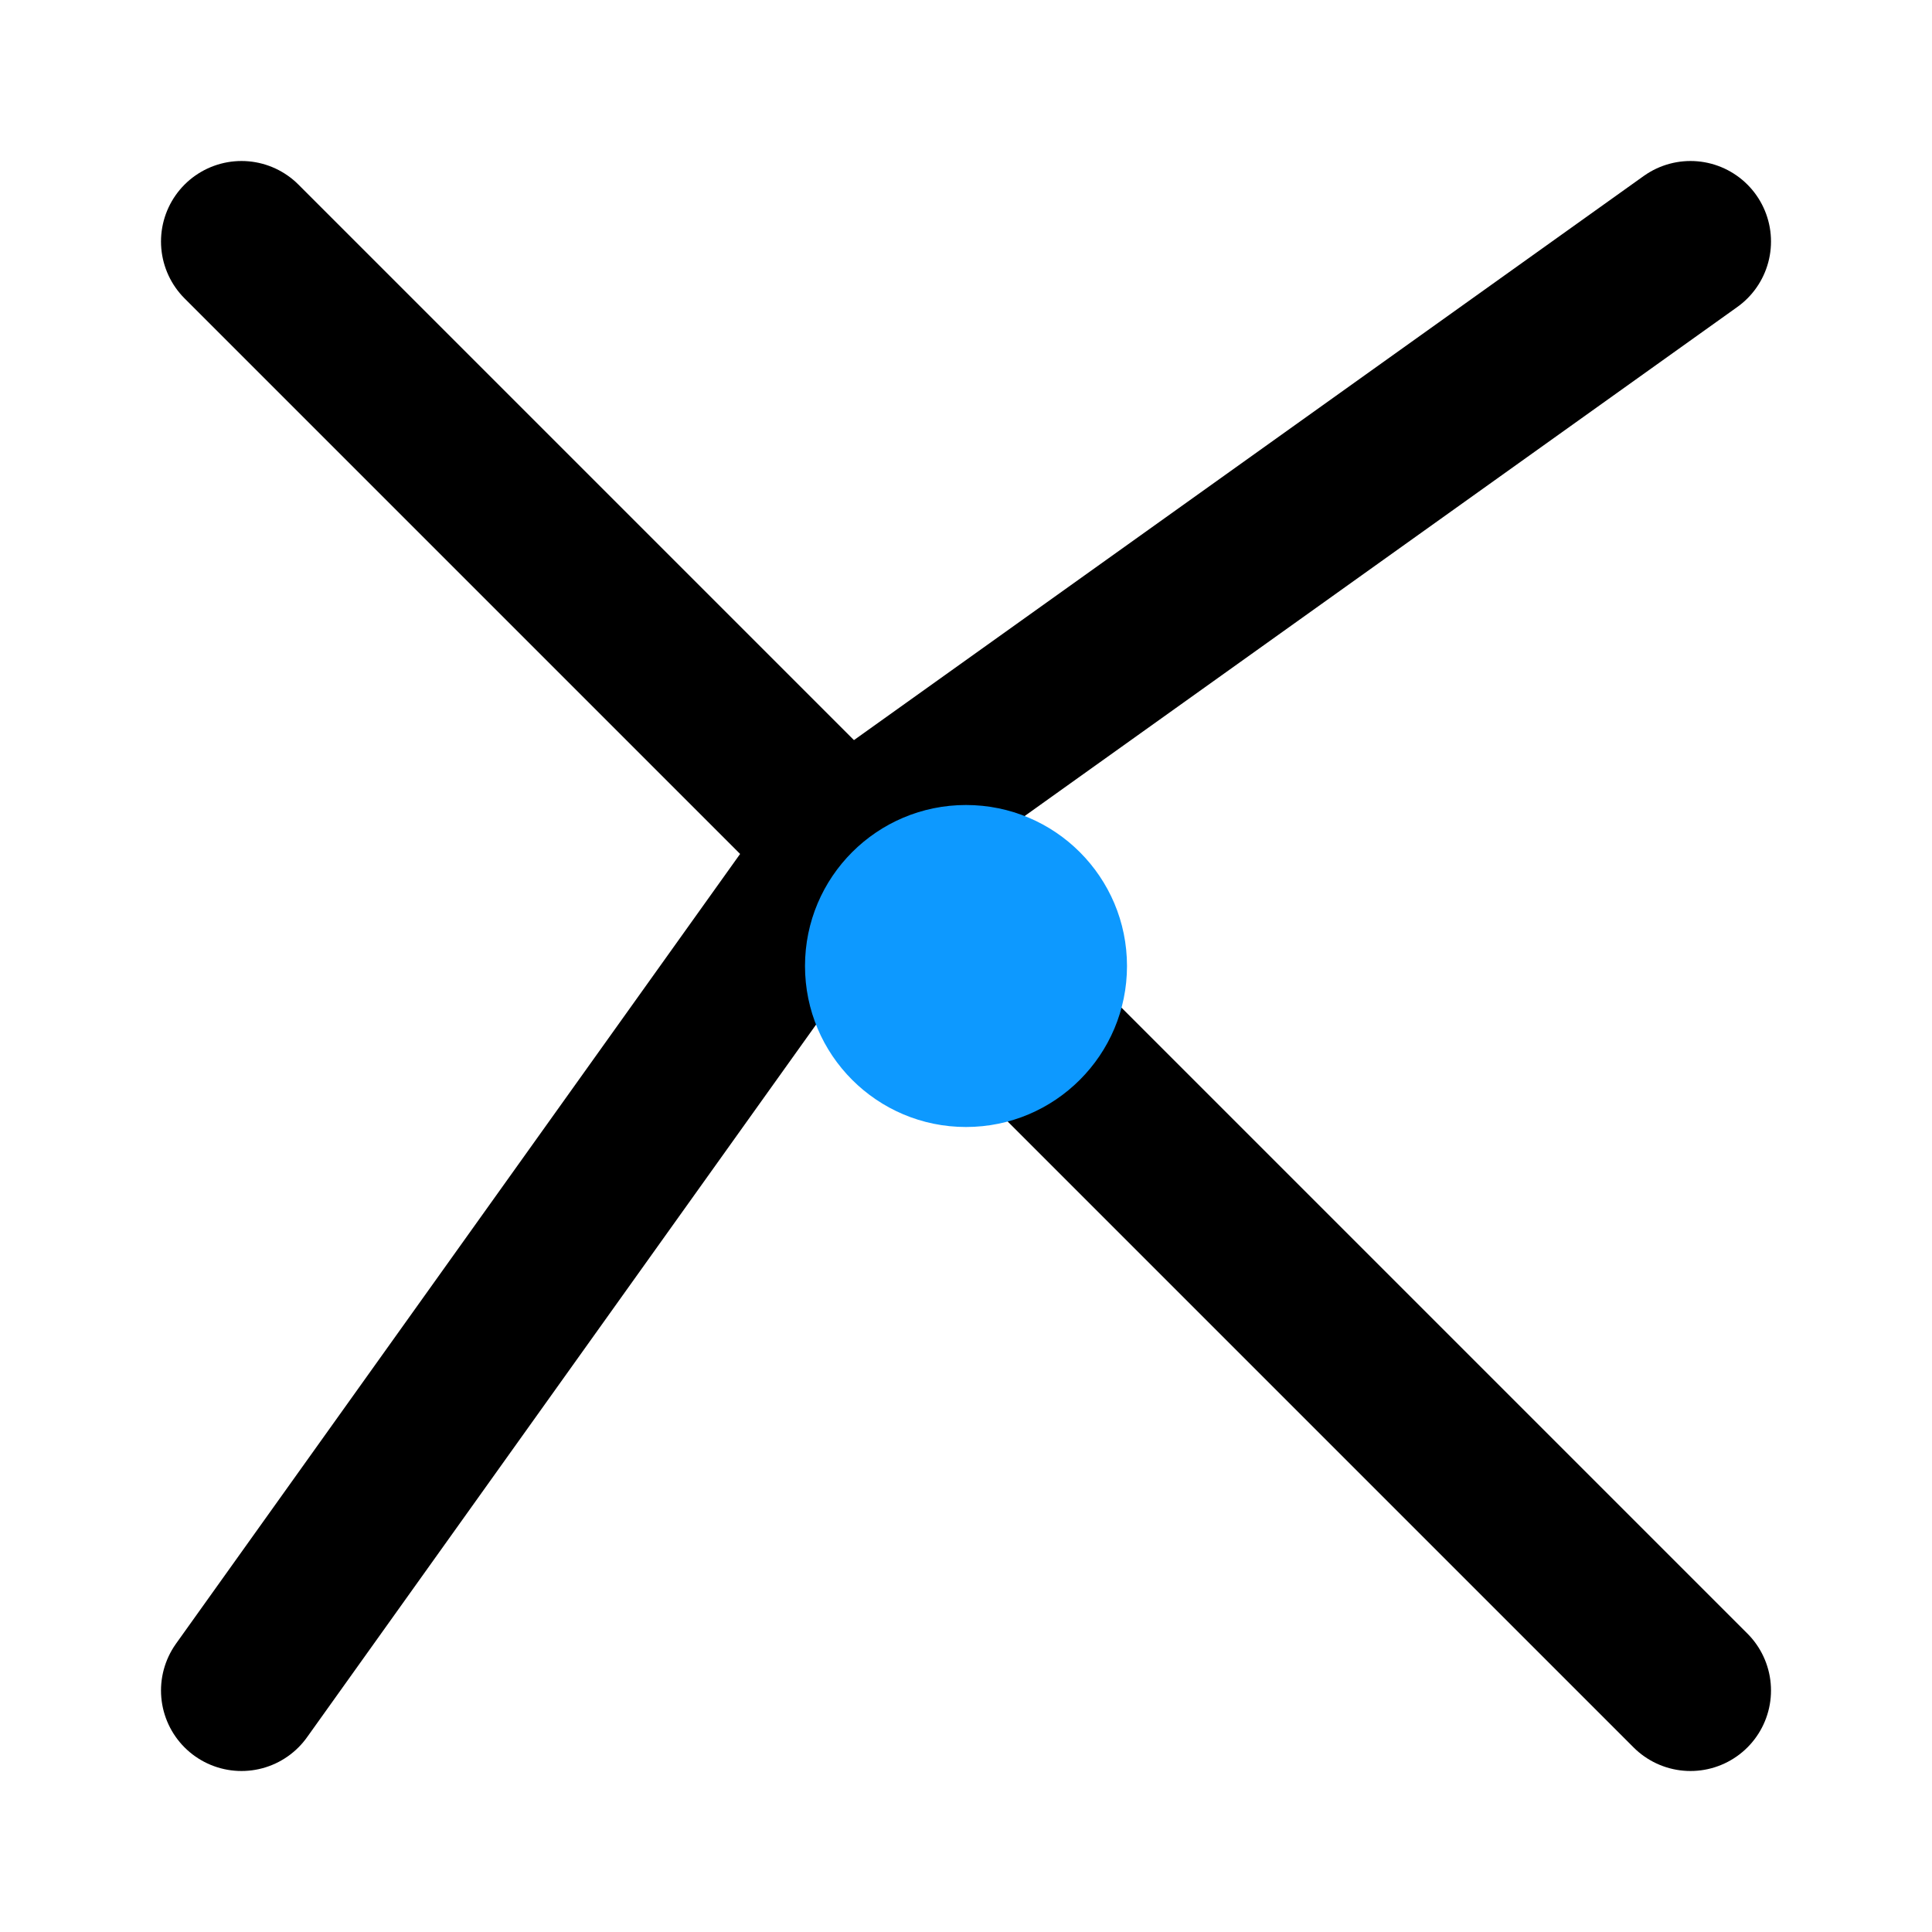 <svg width="24" height="24" viewBox="0 0 24 24" fill="none" xmlns="http://www.w3.org/2000/svg">
  <path d="M3 3L10.5 10.5M10.5 10.5L21 21M10.5 10.5L21 3M10.5 10.5L3 21" stroke="#000000" stroke-width="2" stroke-linecap="round" stroke-linejoin="round"/>
  <circle cx="12" cy="12" r="2" fill="#0D99FF"/>
</svg>
